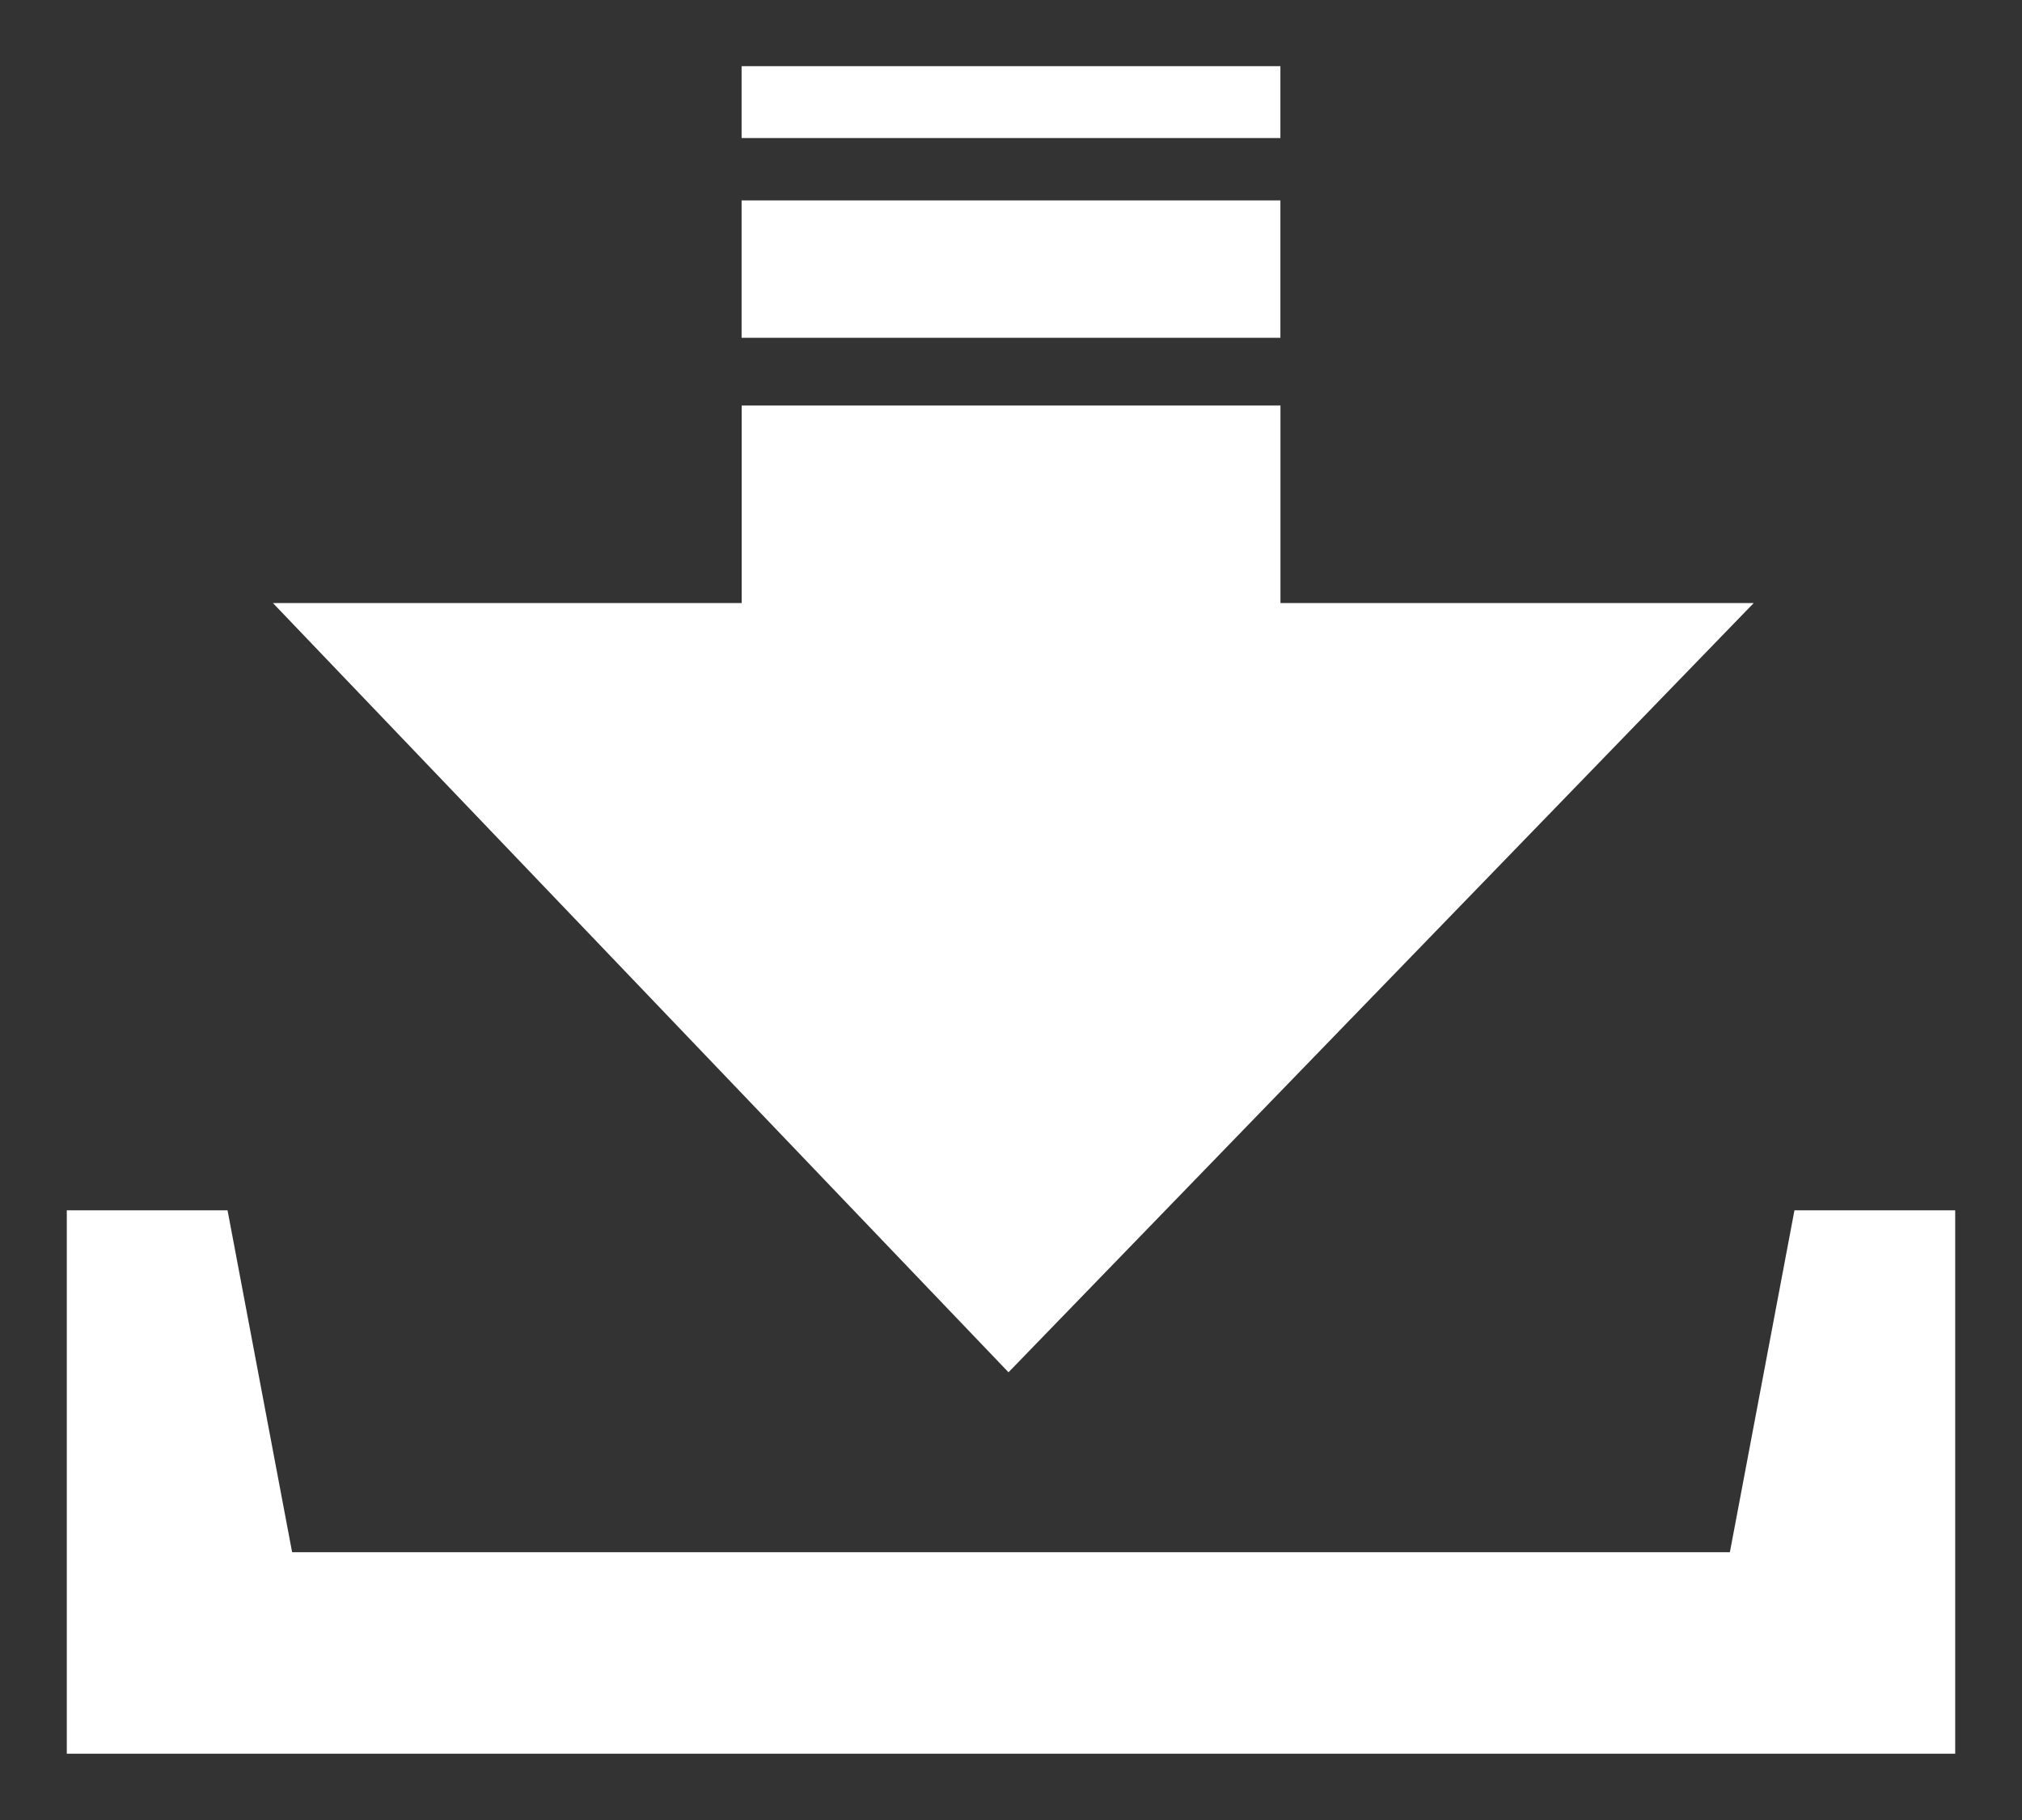 <?xml version="1.0" encoding="UTF-8"?>
<svg width="30px" height="27px" viewBox="0 0 30 27" version="1.1" xmlns="http://www.w3.org/2000/svg" xmlns:xlink="http://www.w3.org/1999/xlink">
    <rect x="0" y="0" width="30" height="27" fill="#333333" stroke="none"/>
    <!-- Generator: Sketch 43.2 (39069) - http://www.bohemiancoding.com/sketch -->
    <title>download</title>
    <desc>Created with Sketch.</desc>
    <defs></defs>
    <g id="Page-1" stroke="none" stroke-width="1" fill="none" fill-rule="evenodd">
        <g id="download" fill-rule="nonzero" fill="#FFFFFF">
            <path d="M26.624,17.955 L25.666,23.027 L4.334,23.027 L3.376,17.955 L0.991,17.955 L0.991,26.017 L29.009,26.017 L29.009,17.955 L26.624,17.955 L26.624,17.955 Z M26.02,8.946 L18.998,8.946 L18.998,6.016 L11.004,6.016 L11.004,8.946 L4.049,8.946 L14.963,20.358 L26.02,8.946 L26.02,8.946 Z M18.997,0.982 L11.003,0.982 L11.003,2.048 L18.997,2.048 L18.997,0.982 Z M18.997,2.973 L11.003,2.973 L11.003,5.011 L18.997,5.011 L18.997,2.973 L18.997,2.973 Z" id="Shape"></path>
        </g>
    </g>
</svg>